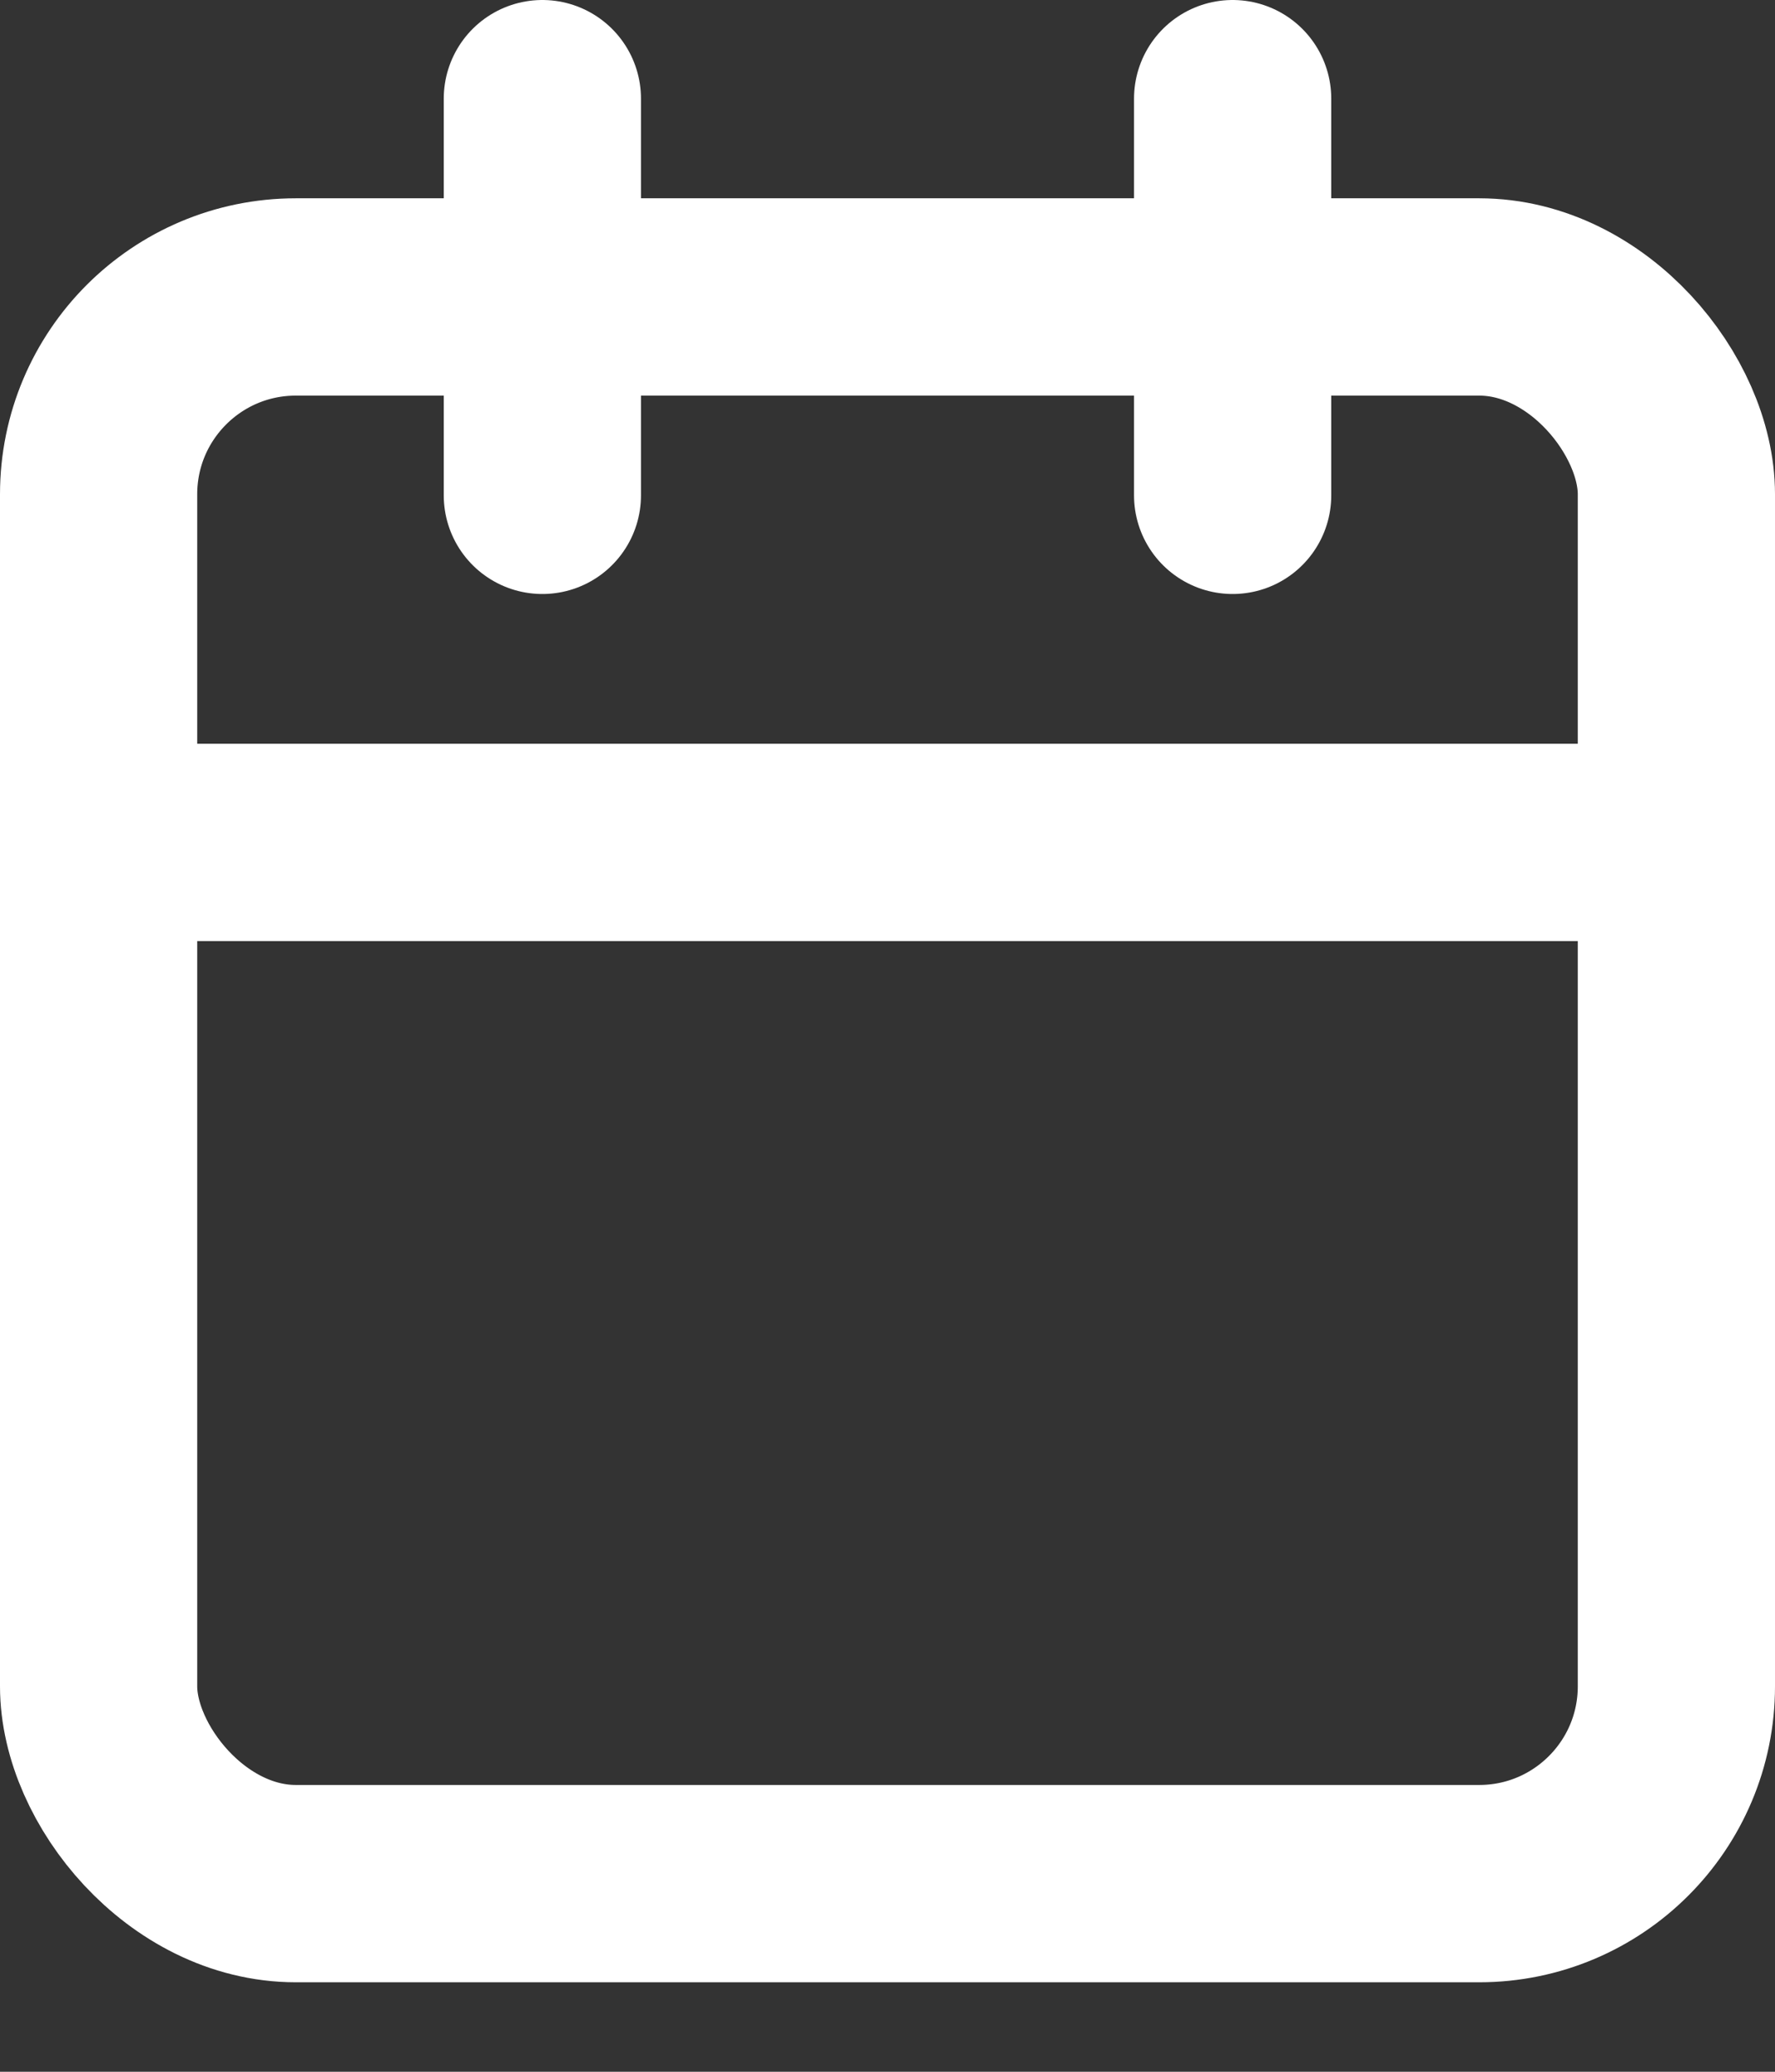 <svg width="18" height="21" viewBox="0 0 18 21" fill="none" xmlns="http://www.w3.org/2000/svg">
<rect x="0" y="0" width="18" height="21" fill="#333333" stroke="none"/>
<rect x="1" y="3.01" width="16" height="16.083" rx="2" stroke="white" stroke-width="2" stroke-linecap="round" stroke-linejoin="round"/>
<path d="M12.5 1V5.021" stroke="white" stroke-width="2" stroke-linecap="round" stroke-linejoin="round"/>
<path d="M5.5 1V5.021" stroke="white" stroke-width="2" stroke-linecap="round" stroke-linejoin="round"/>
<path d="M1 8.539H17" stroke="white" stroke-width="2" stroke-linecap="round" stroke-linejoin="round"/>
</svg>
